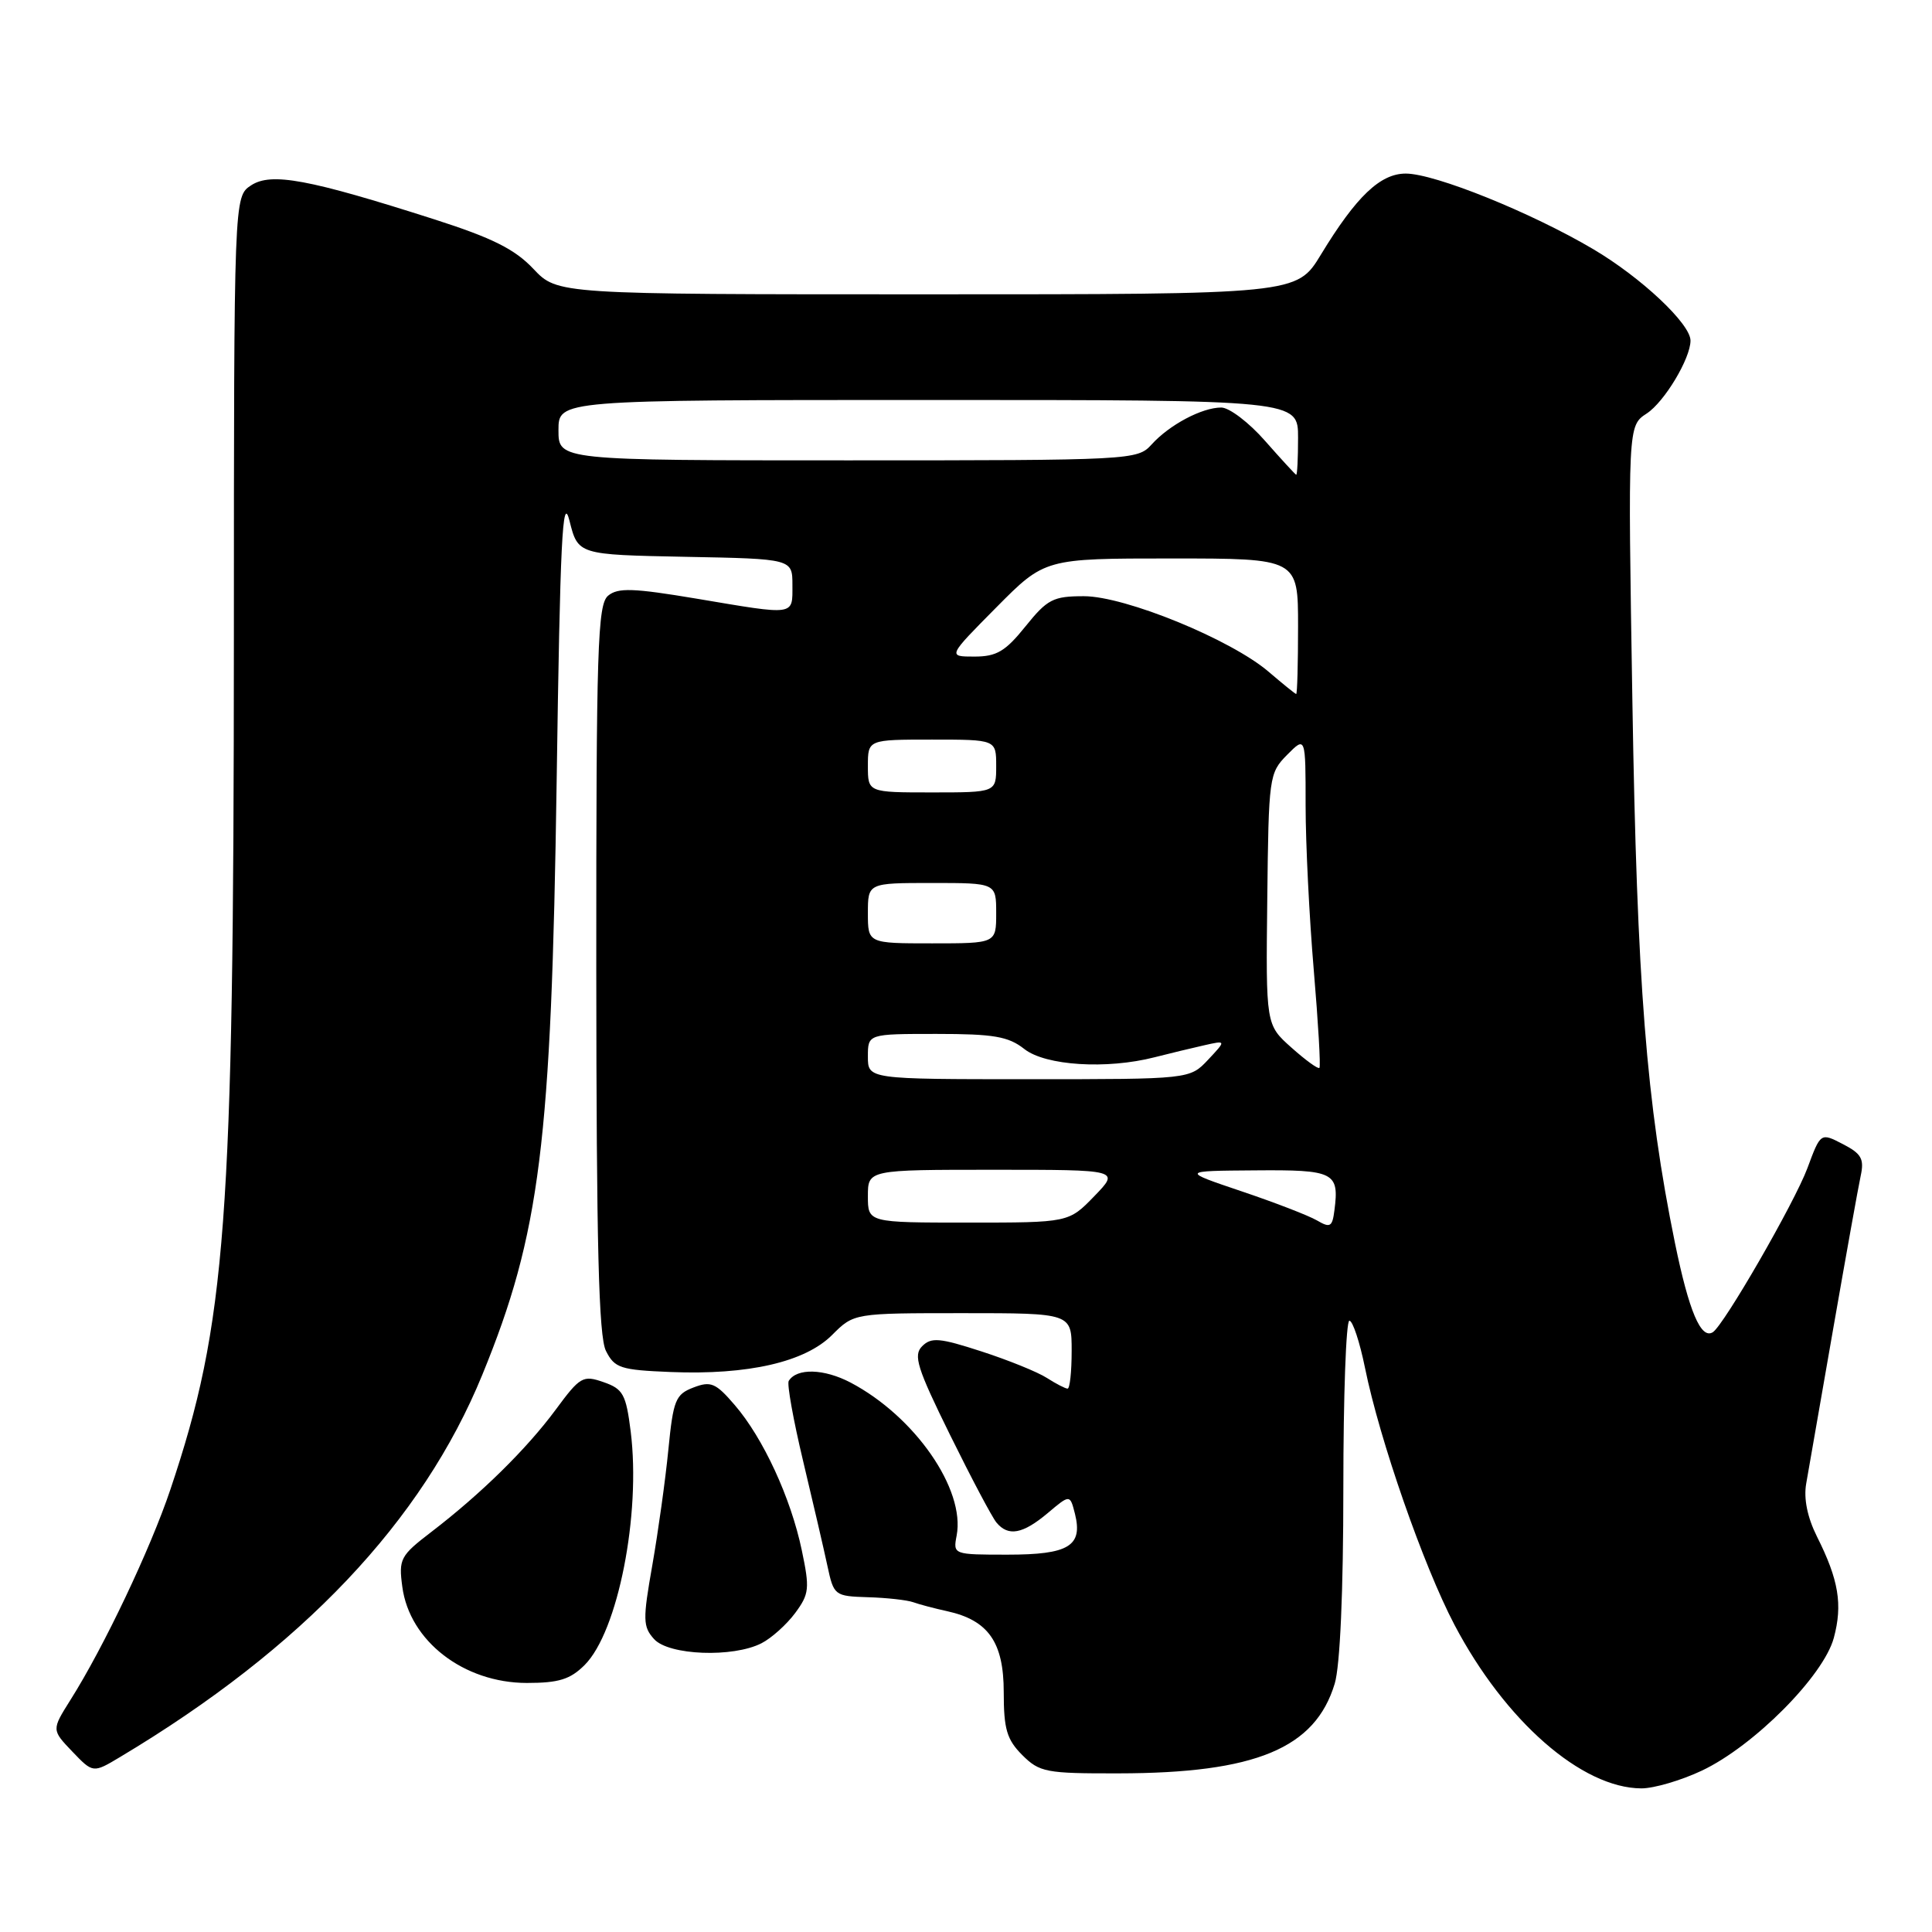 <?xml version="1.0" encoding="UTF-8" standalone="no"?>
<!DOCTYPE svg PUBLIC "-//W3C//DTD SVG 1.1//EN" "http://www.w3.org/Graphics/SVG/1.1/DTD/svg11.dtd" >
<svg xmlns="http://www.w3.org/2000/svg" xmlns:xlink="http://www.w3.org/1999/xlink" version="1.1" viewBox="0 0 256 256">
 <g >
 <path fill="currentColor"
d=" M 225.50 234.62 C 232.40 231.36 241.63 222.07 242.99 217.03 C 244.18 212.61 243.64 209.34 240.75 203.59 C 239.49 201.06 238.98 198.58 239.33 196.59 C 239.63 194.89 241.24 185.62 242.92 176.00 C 244.60 166.38 246.23 157.29 246.55 155.81 C 247.04 153.56 246.65 152.87 244.19 151.60 C 241.24 150.07 241.24 150.07 239.49 154.79 C 237.78 159.37 228.41 175.63 226.95 176.53 C 225.38 177.50 223.79 173.73 221.94 164.70 C 218.15 146.12 216.91 130.38 216.30 92.96 C 215.70 56.42 215.70 56.42 218.20 54.79 C 220.55 53.25 224.00 47.50 224.00 45.13 C 224.00 42.91 217.48 36.78 211.12 33.02 C 202.88 28.15 190.11 23.00 186.27 23.00 C 182.89 23.00 179.71 26.03 175.02 33.75 C 171.83 39.00 171.83 39.00 122.85 39.00 C 73.87 39.00 73.87 39.00 70.68 35.63 C 68.22 33.02 65.24 31.53 57.57 29.07 C 40.88 23.73 35.94 22.81 33.27 24.56 C 31.00 26.05 31.00 26.05 30.99 84.77 C 30.97 162.13 29.98 175.31 22.58 197.36 C 19.94 205.23 13.74 218.29 9.31 225.29 C 6.84 229.22 6.84 229.22 9.58 232.09 C 12.33 234.96 12.33 234.96 15.92 232.81 C 40.04 218.39 55.97 201.58 63.91 182.16 C 71.57 163.45 73.06 151.52 73.76 103.50 C 74.22 71.59 74.53 65.32 75.46 69.00 C 76.59 73.50 76.59 73.50 90.80 73.78 C 105.00 74.05 105.00 74.05 105.00 77.53 C 105.00 81.62 105.50 81.55 92.33 79.33 C 83.91 77.92 81.89 77.85 80.58 78.93 C 79.18 80.10 79.00 85.72 79.01 128.37 C 79.03 165.09 79.33 177.09 80.29 179.00 C 81.44 181.28 82.21 181.53 88.89 181.80 C 99.13 182.21 106.68 180.48 110.26 176.89 C 113.15 174.00 113.15 174.00 127.58 174.00 C 142.00 174.00 142.00 174.00 142.00 179.00 C 142.00 181.75 141.76 184.00 141.46 184.00 C 141.17 184.00 139.93 183.36 138.71 182.58 C 137.50 181.80 133.60 180.22 130.05 179.07 C 124.51 177.27 123.40 177.17 122.19 178.38 C 120.99 179.58 121.51 181.25 125.89 190.14 C 128.70 195.84 131.46 201.06 132.04 201.75 C 133.60 203.63 135.52 203.27 138.82 200.50 C 141.78 198.00 141.78 198.00 142.44 200.60 C 143.50 204.86 141.61 206.00 133.52 206.00 C 126.31 206.00 126.28 205.99 126.76 203.47 C 127.93 197.35 121.23 187.69 112.71 183.20 C 109.18 181.35 105.58 181.25 104.51 182.98 C 104.26 183.38 105.12 188.17 106.42 193.61 C 107.72 199.05 109.17 205.30 109.64 207.50 C 110.48 211.42 110.59 211.50 115.00 211.64 C 117.47 211.71 120.17 212.01 121.00 212.30 C 121.83 212.60 123.85 213.13 125.50 213.49 C 130.96 214.69 133.00 217.60 133.00 224.22 C 133.00 229.12 133.41 230.50 135.45 232.55 C 137.75 234.84 138.60 235.00 148.20 234.98 C 166.37 234.96 174.28 231.67 176.86 223.08 C 177.57 220.72 178.00 210.85 178.00 197.13 C 178.00 184.96 178.36 175.00 178.80 175.00 C 179.24 175.00 180.17 177.81 180.87 181.25 C 182.80 190.77 188.61 207.46 192.71 215.27 C 199.42 228.04 209.59 236.94 217.50 236.97 C 219.15 236.97 222.75 235.92 225.50 234.62 Z  M 77.47 220.62 C 81.88 216.21 84.94 200.67 83.57 189.68 C 82.95 184.74 82.56 184.04 79.97 183.14 C 77.24 182.19 76.87 182.40 73.61 186.82 C 69.76 192.02 63.74 197.94 57.14 203.00 C 53.04 206.14 52.81 206.57 53.31 210.27 C 54.27 217.45 61.45 222.99 69.80 223.00 C 74.04 223.00 75.56 222.53 77.47 220.62 Z  M 100.90 217.74 C 102.23 217.06 104.23 215.26 105.36 213.74 C 107.23 211.21 107.31 210.50 106.24 205.41 C 104.79 198.48 101.12 190.54 97.36 186.18 C 94.84 183.24 94.19 182.97 91.89 183.85 C 89.51 184.76 89.21 185.50 88.56 192.10 C 88.17 196.09 87.21 202.96 86.44 207.37 C 85.16 214.62 85.18 215.54 86.67 217.19 C 88.62 219.35 97.13 219.67 100.90 217.74 Z  M 174.50 161.71 C 173.40 161.07 168.90 159.33 164.50 157.85 C 156.50 155.15 156.50 155.15 166.28 155.08 C 176.80 154.99 177.47 155.33 176.82 160.36 C 176.54 162.58 176.26 162.74 174.50 161.71 Z  M 115.00 158.50 C 115.00 155.00 115.00 155.00 131.70 155.00 C 148.39 155.00 148.39 155.00 145.00 158.50 C 141.61 162.00 141.61 162.00 128.30 162.00 C 115.00 162.00 115.00 162.00 115.00 158.50 Z  M 115.00 140.00 C 115.00 137.00 115.00 137.00 124.09 137.00 C 131.67 137.00 133.61 137.33 135.73 139.00 C 138.53 141.21 146.65 141.72 153.00 140.09 C 154.93 139.60 157.85 138.89 159.50 138.52 C 162.50 137.84 162.50 137.84 160.08 140.42 C 157.65 143.00 157.65 143.00 136.33 143.00 C 115.00 143.00 115.00 143.00 115.00 140.00 Z  M 171.12 138.81 C 167.73 135.79 167.73 135.79 167.92 119.15 C 168.10 102.94 168.16 102.43 170.55 100.02 C 173.00 97.55 173.00 97.55 173.00 106.72 C 173.00 111.76 173.49 121.58 174.08 128.53 C 174.67 135.48 175.01 141.32 174.83 141.50 C 174.65 141.69 172.98 140.47 171.12 138.81 Z  M 115.00 121.00 C 115.00 117.00 115.00 117.00 123.50 117.00 C 132.00 117.00 132.00 117.00 132.00 121.00 C 132.00 125.00 132.00 125.00 123.50 125.00 C 115.00 125.00 115.00 125.00 115.00 121.00 Z  M 115.00 101.50 C 115.00 98.00 115.00 98.00 123.50 98.00 C 132.00 98.00 132.00 98.00 132.00 101.50 C 132.00 105.00 132.00 105.00 123.50 105.00 C 115.00 105.00 115.00 105.00 115.00 101.50 Z  M 168.11 89.02 C 163.10 84.73 149.09 79.00 143.62 79.00 C 139.54 79.00 138.78 79.40 135.88 83.00 C 133.22 86.31 132.06 87.00 129.11 87.00 C 125.56 87.00 125.56 87.00 132.00 80.50 C 138.44 74.00 138.44 74.00 155.22 74.00 C 172.00 74.00 172.00 74.00 172.00 83.00 C 172.00 87.95 171.89 91.98 171.75 91.96 C 171.61 91.94 169.97 90.61 168.11 89.02 Z  M 167.62 58.41 C 165.49 55.98 162.88 54.00 161.82 54.00 C 159.27 54.00 154.95 56.29 152.59 58.90 C 150.72 60.96 150.04 61.00 112.35 61.00 C 74.00 61.00 74.00 61.00 74.00 57.00 C 74.00 53.00 74.00 53.00 123.00 53.00 C 172.00 53.00 172.00 53.00 172.00 58.00 C 172.00 60.75 171.89 62.96 171.75 62.91 C 171.61 62.85 169.75 60.83 167.62 58.41 Z "/>
</g>
</svg>